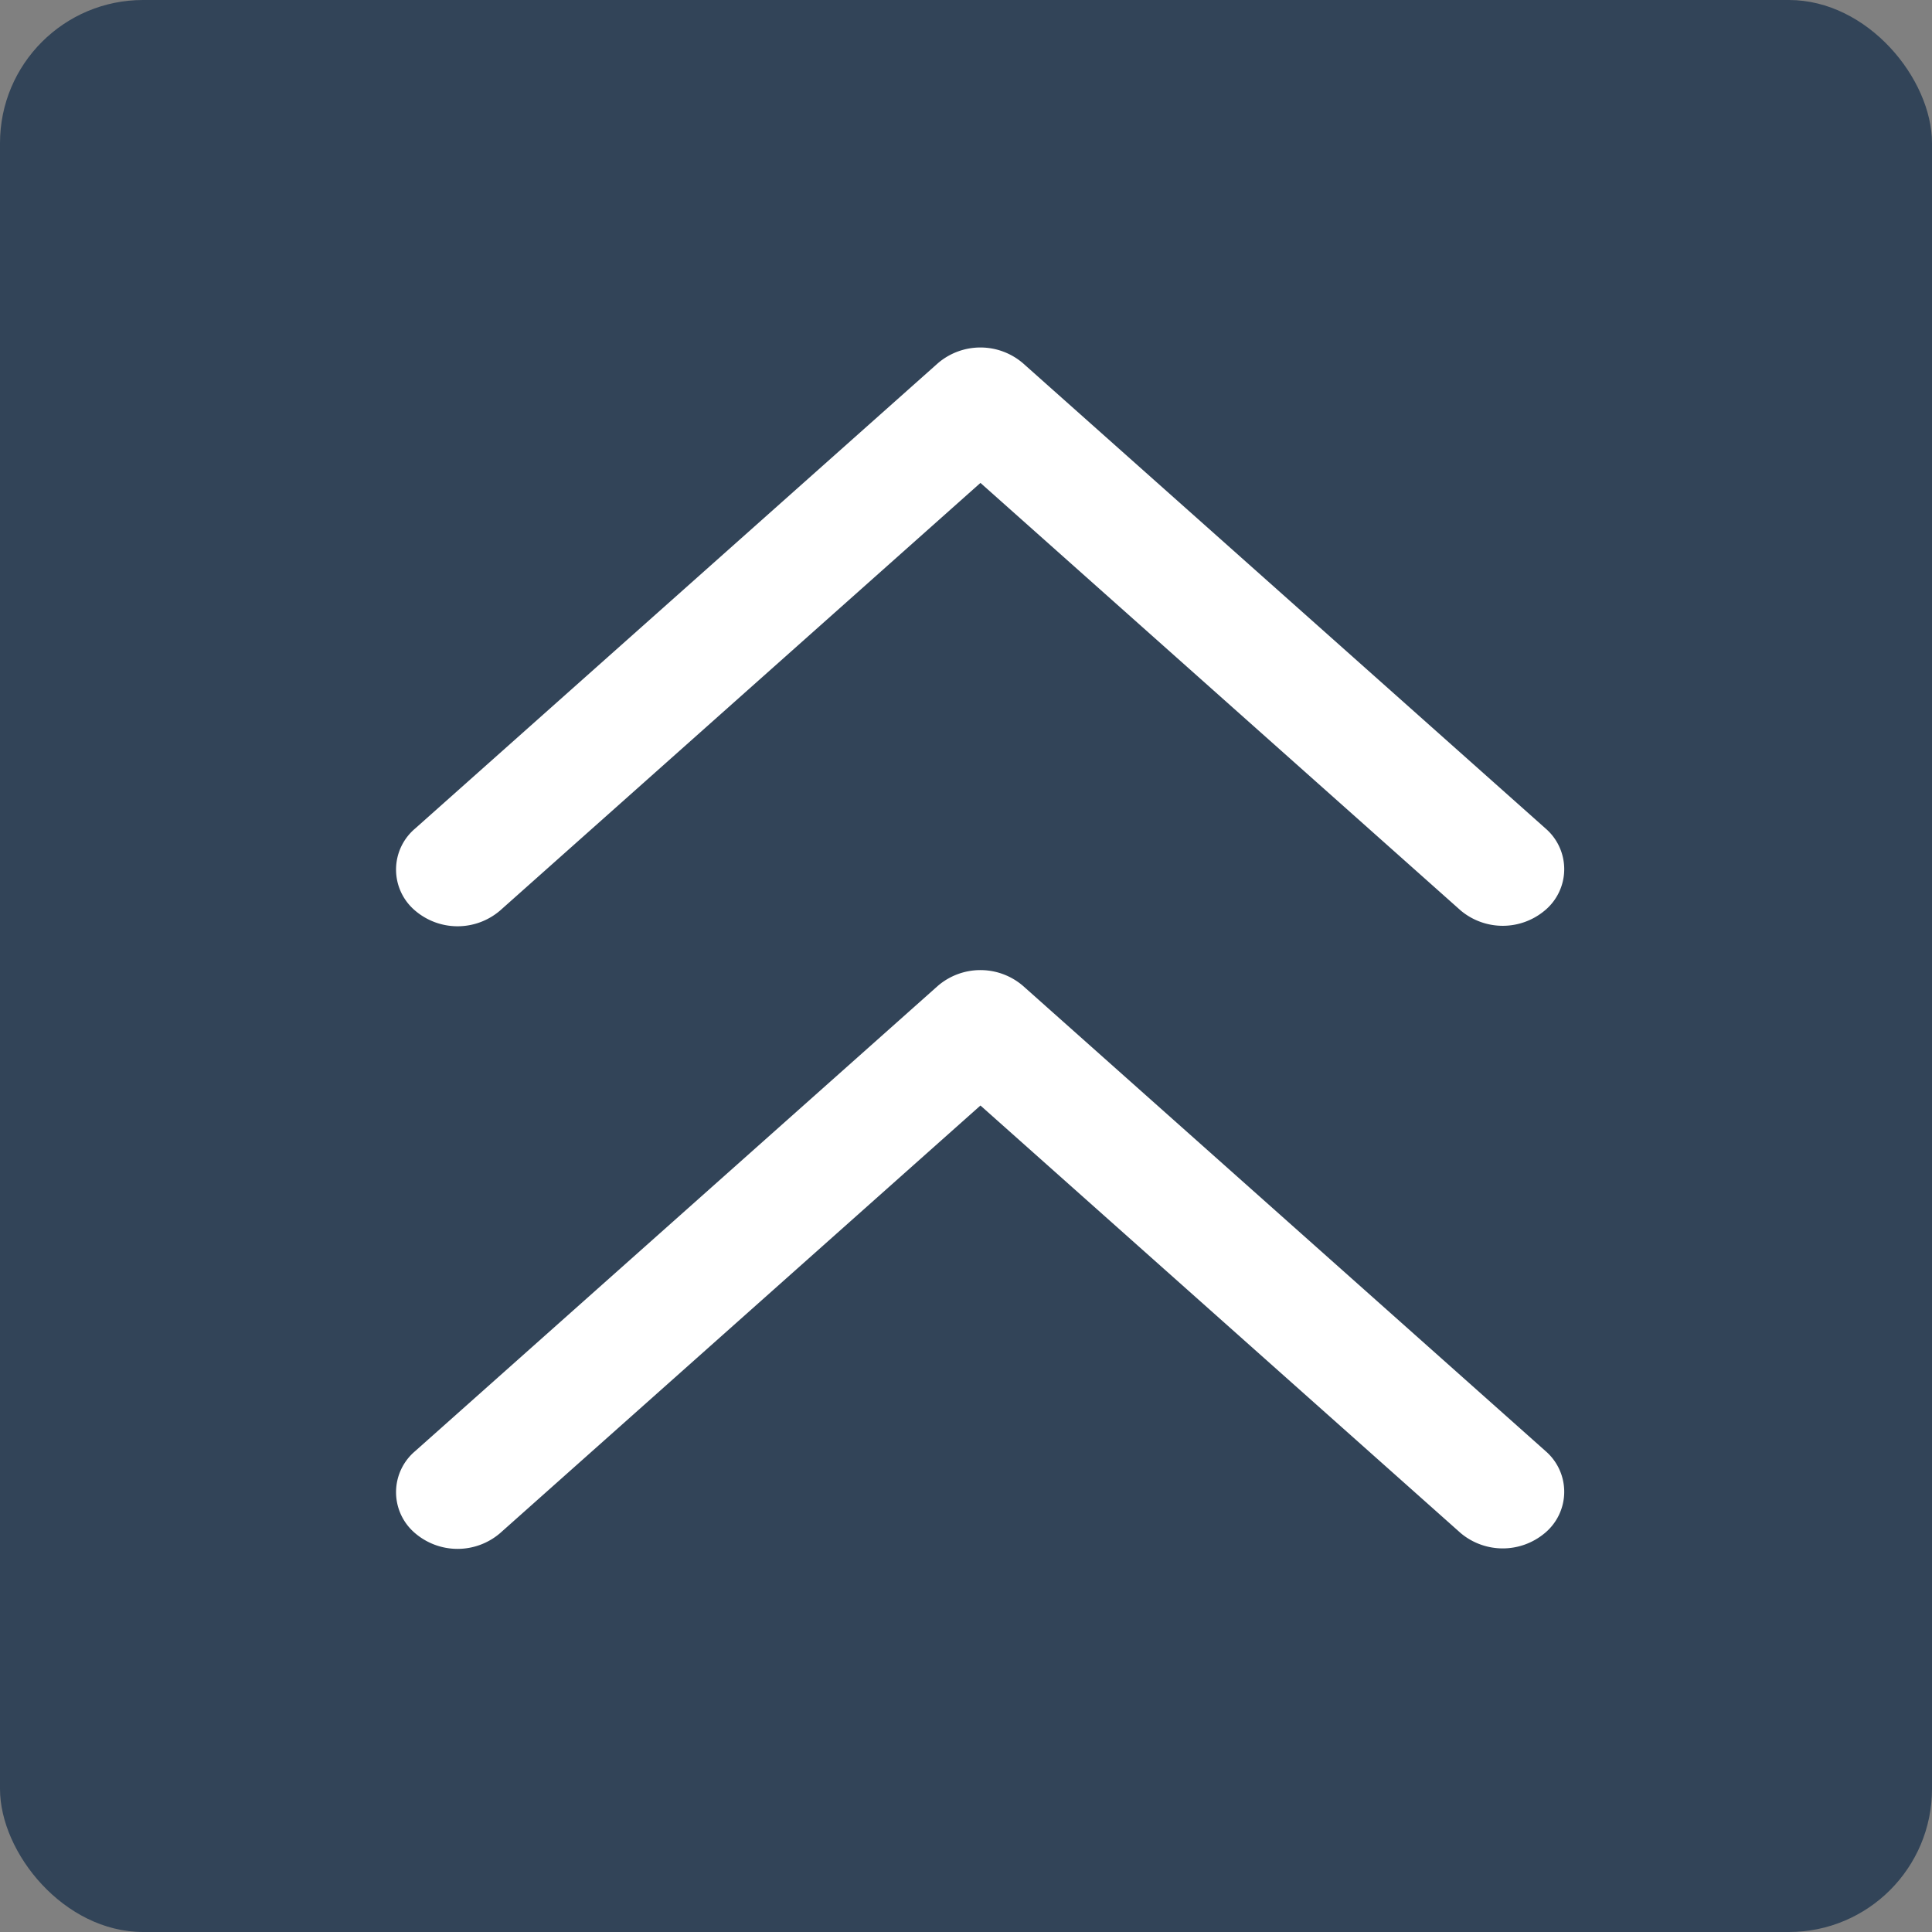 <svg xmlns="http://www.w3.org/2000/svg" width="27" height="27" viewBox="0 0 27 27">
  <rect x="0" y="0" width="27" height="27" fill="#808080" stroke="none"/>
  <g id="close" transform="translate(-1437 -326)">
    <rect id="Rectangle_2200" data-name="Rectangle 2200" width="27" height="27" rx="2" transform="translate(1437 326)" fill="#324458"/>
    <g id="next_3_" data-name="next (3)" transform="translate(1458.61 331.106) rotate(90)">
      <g id="Group_66" data-name="Group 66" transform="translate(0 0)">
        <path id="Path_267" data-name="Path 267" d="M.159,7.478,6.664.171A.5.5,0,0,1,7.43.186a.664.664,0,0,1,0,.846L1.308,7.908,7.43,14.785a.663.663,0,0,1,0,.861.5.5,0,0,1-.767,0L.159,8.339A.663.663,0,0,1,.159,7.478Z" transform="translate(0 0)" fill="#fff" stroke="#fff" stroke-width="0.5"/>
      </g>
    </g>
    <g id="next_3_2" data-name="next (3)" transform="translate(1458.61 339.807) rotate(90)">
      <g id="Group_66-2" data-name="Group 66" transform="translate(0 0)">
        <path id="Path_267-2" data-name="Path 267" d="M.159,7.478,6.664.171A.5.5,0,0,1,7.43.186a.664.664,0,0,1,0,.846L1.308,7.908,7.43,14.785a.663.663,0,0,1,0,.861.5.5,0,0,1-.767,0L.159,8.339A.663.663,0,0,1,.159,7.478Z" transform="translate(0 0)" fill="#fff" stroke="#fff" stroke-width="0.5"/>
      </g>
    </g>
  </g>
</svg>
